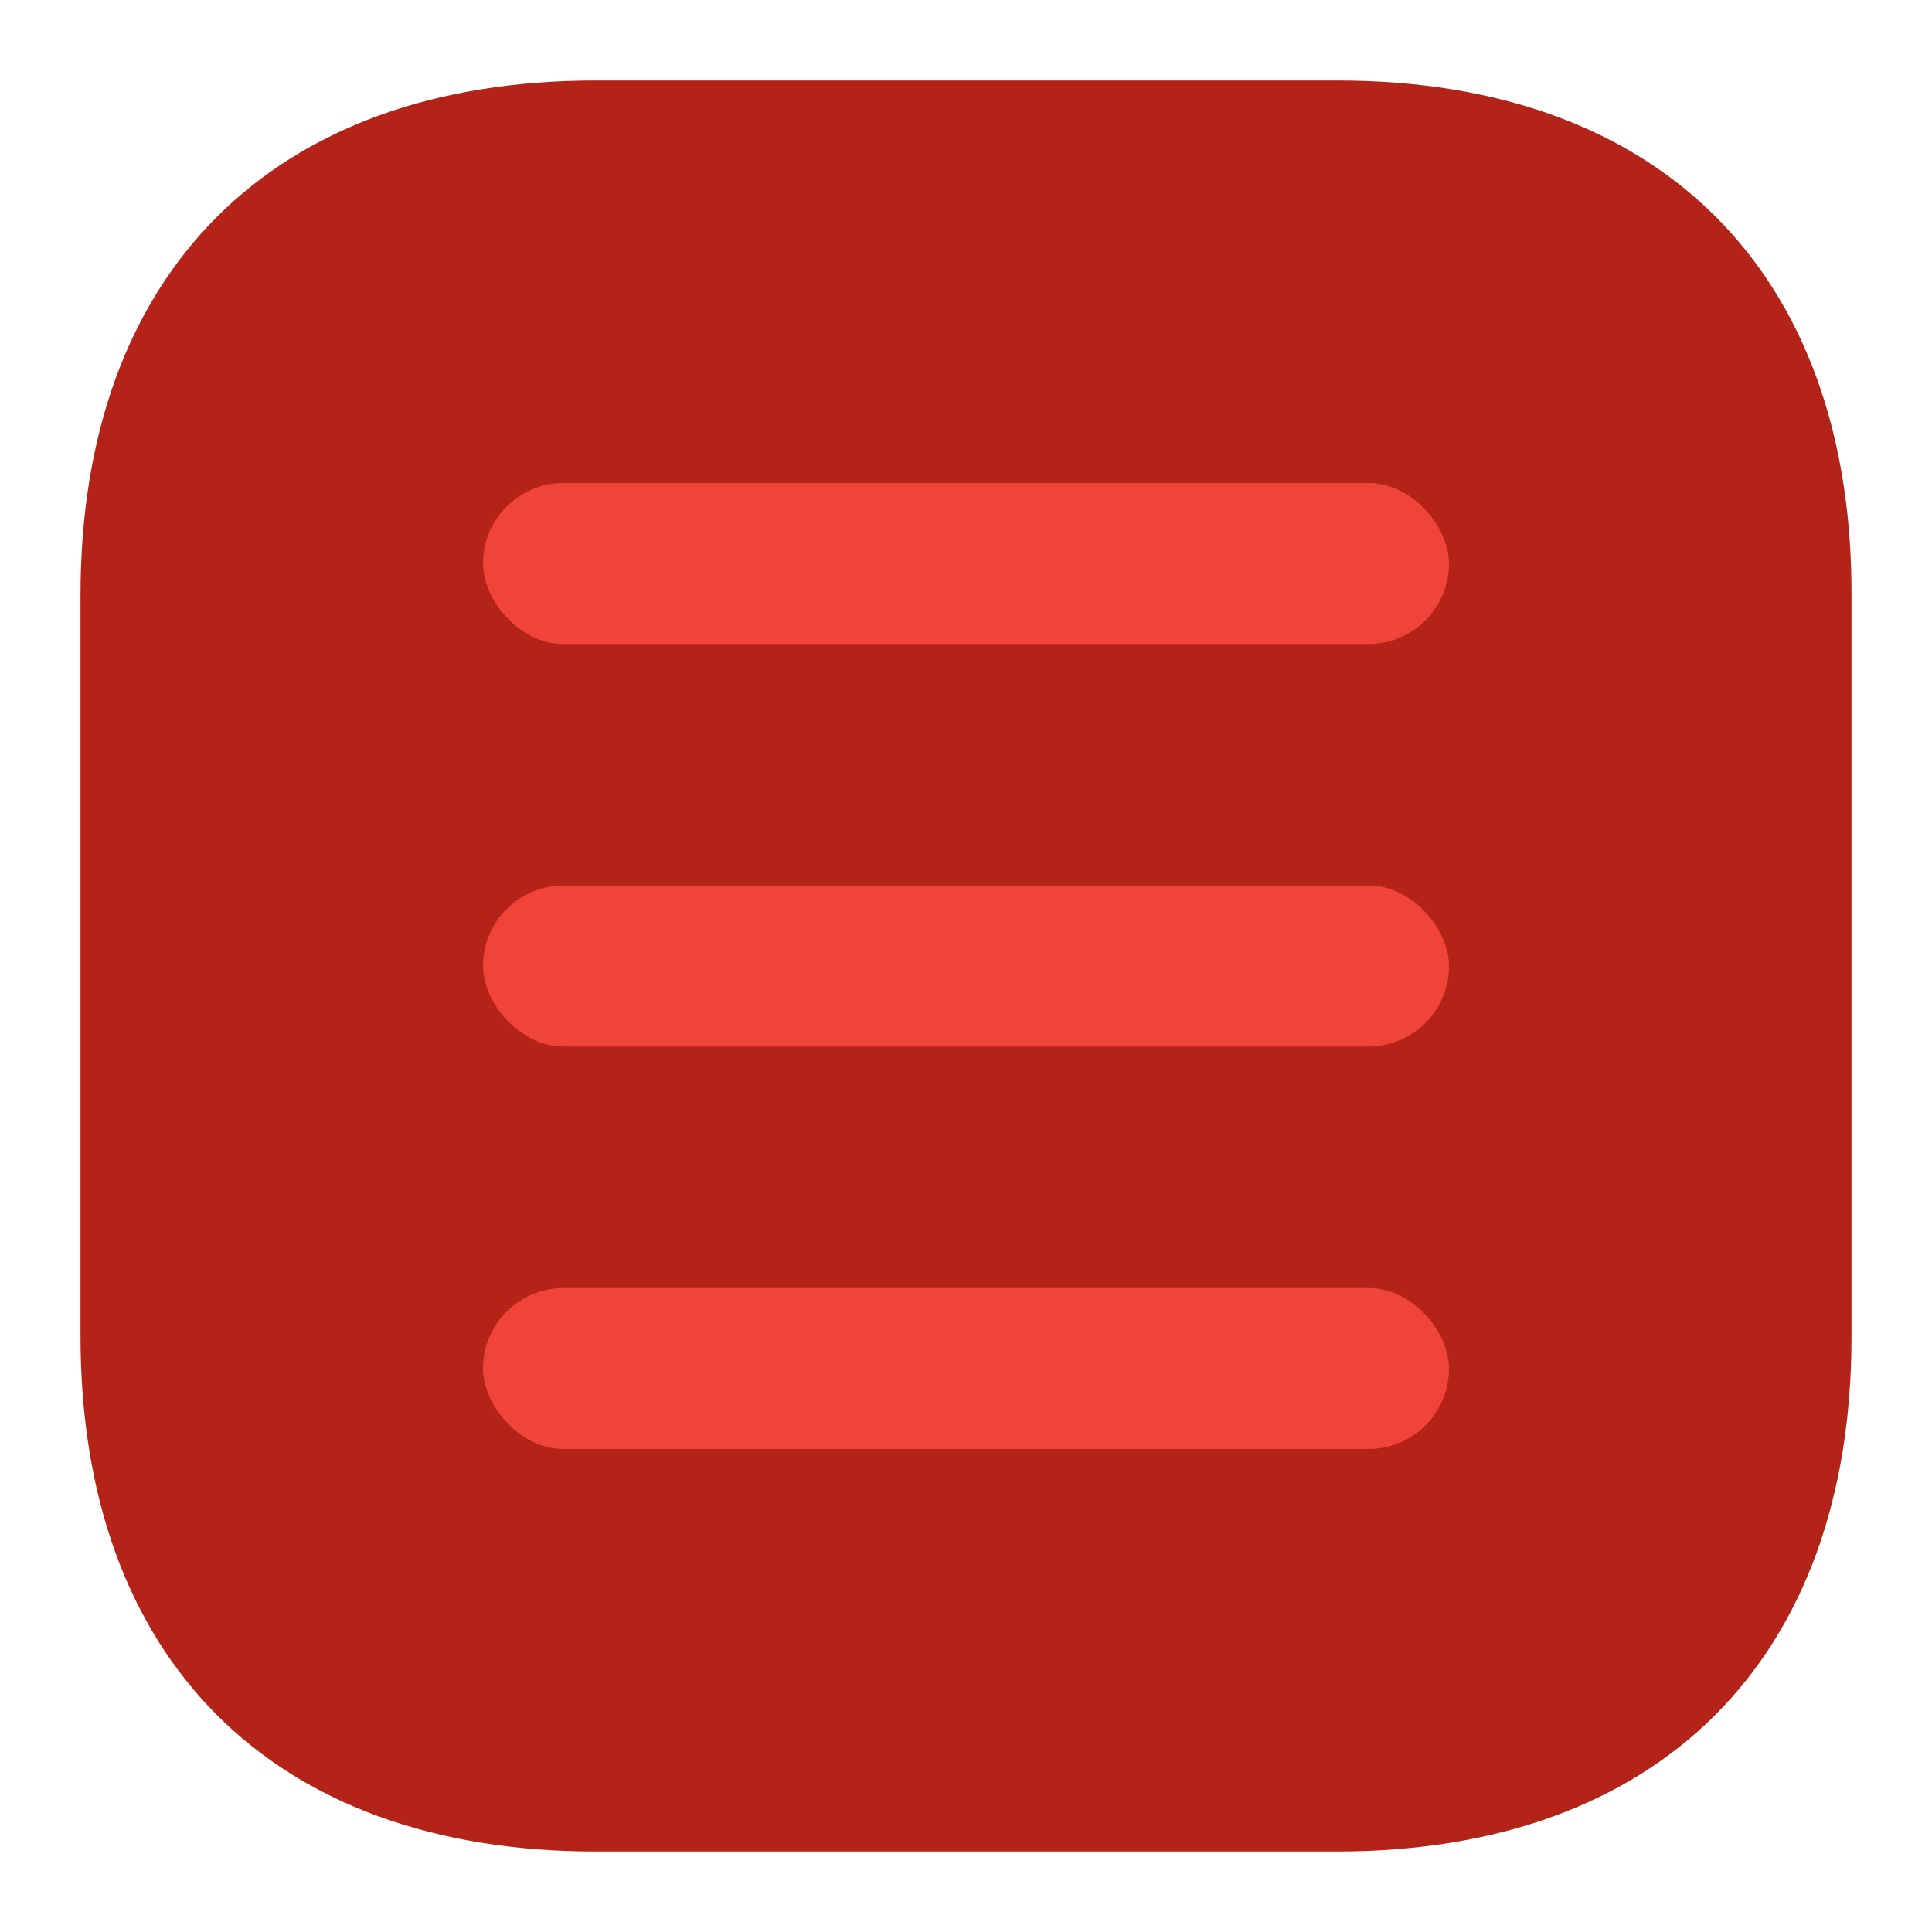 <svg width="24" height="24" viewBox="0 0 24 24" fill="none" xmlns="http://www.w3.org/2000/svg">
<path d="M16.617 1H7.394C3.388 1 1 3.387 1 7.391V16.598C1 20.613 3.388 23 7.394 23H16.606C20.612 23 23 20.613 23 16.609V7.391C23.011 3.387 20.623 1 16.617 1Z" fill="#B42318"/>
<rect x="6" y="6" width="12" height="2" rx="1" fill="#F04438"/>
<rect x="6" y="11" width="12" height="2" rx="1" fill="#F04438"/>
<rect x="6" y="16" width="12" height="2" rx="1" fill="#F04438"/>
</svg>
